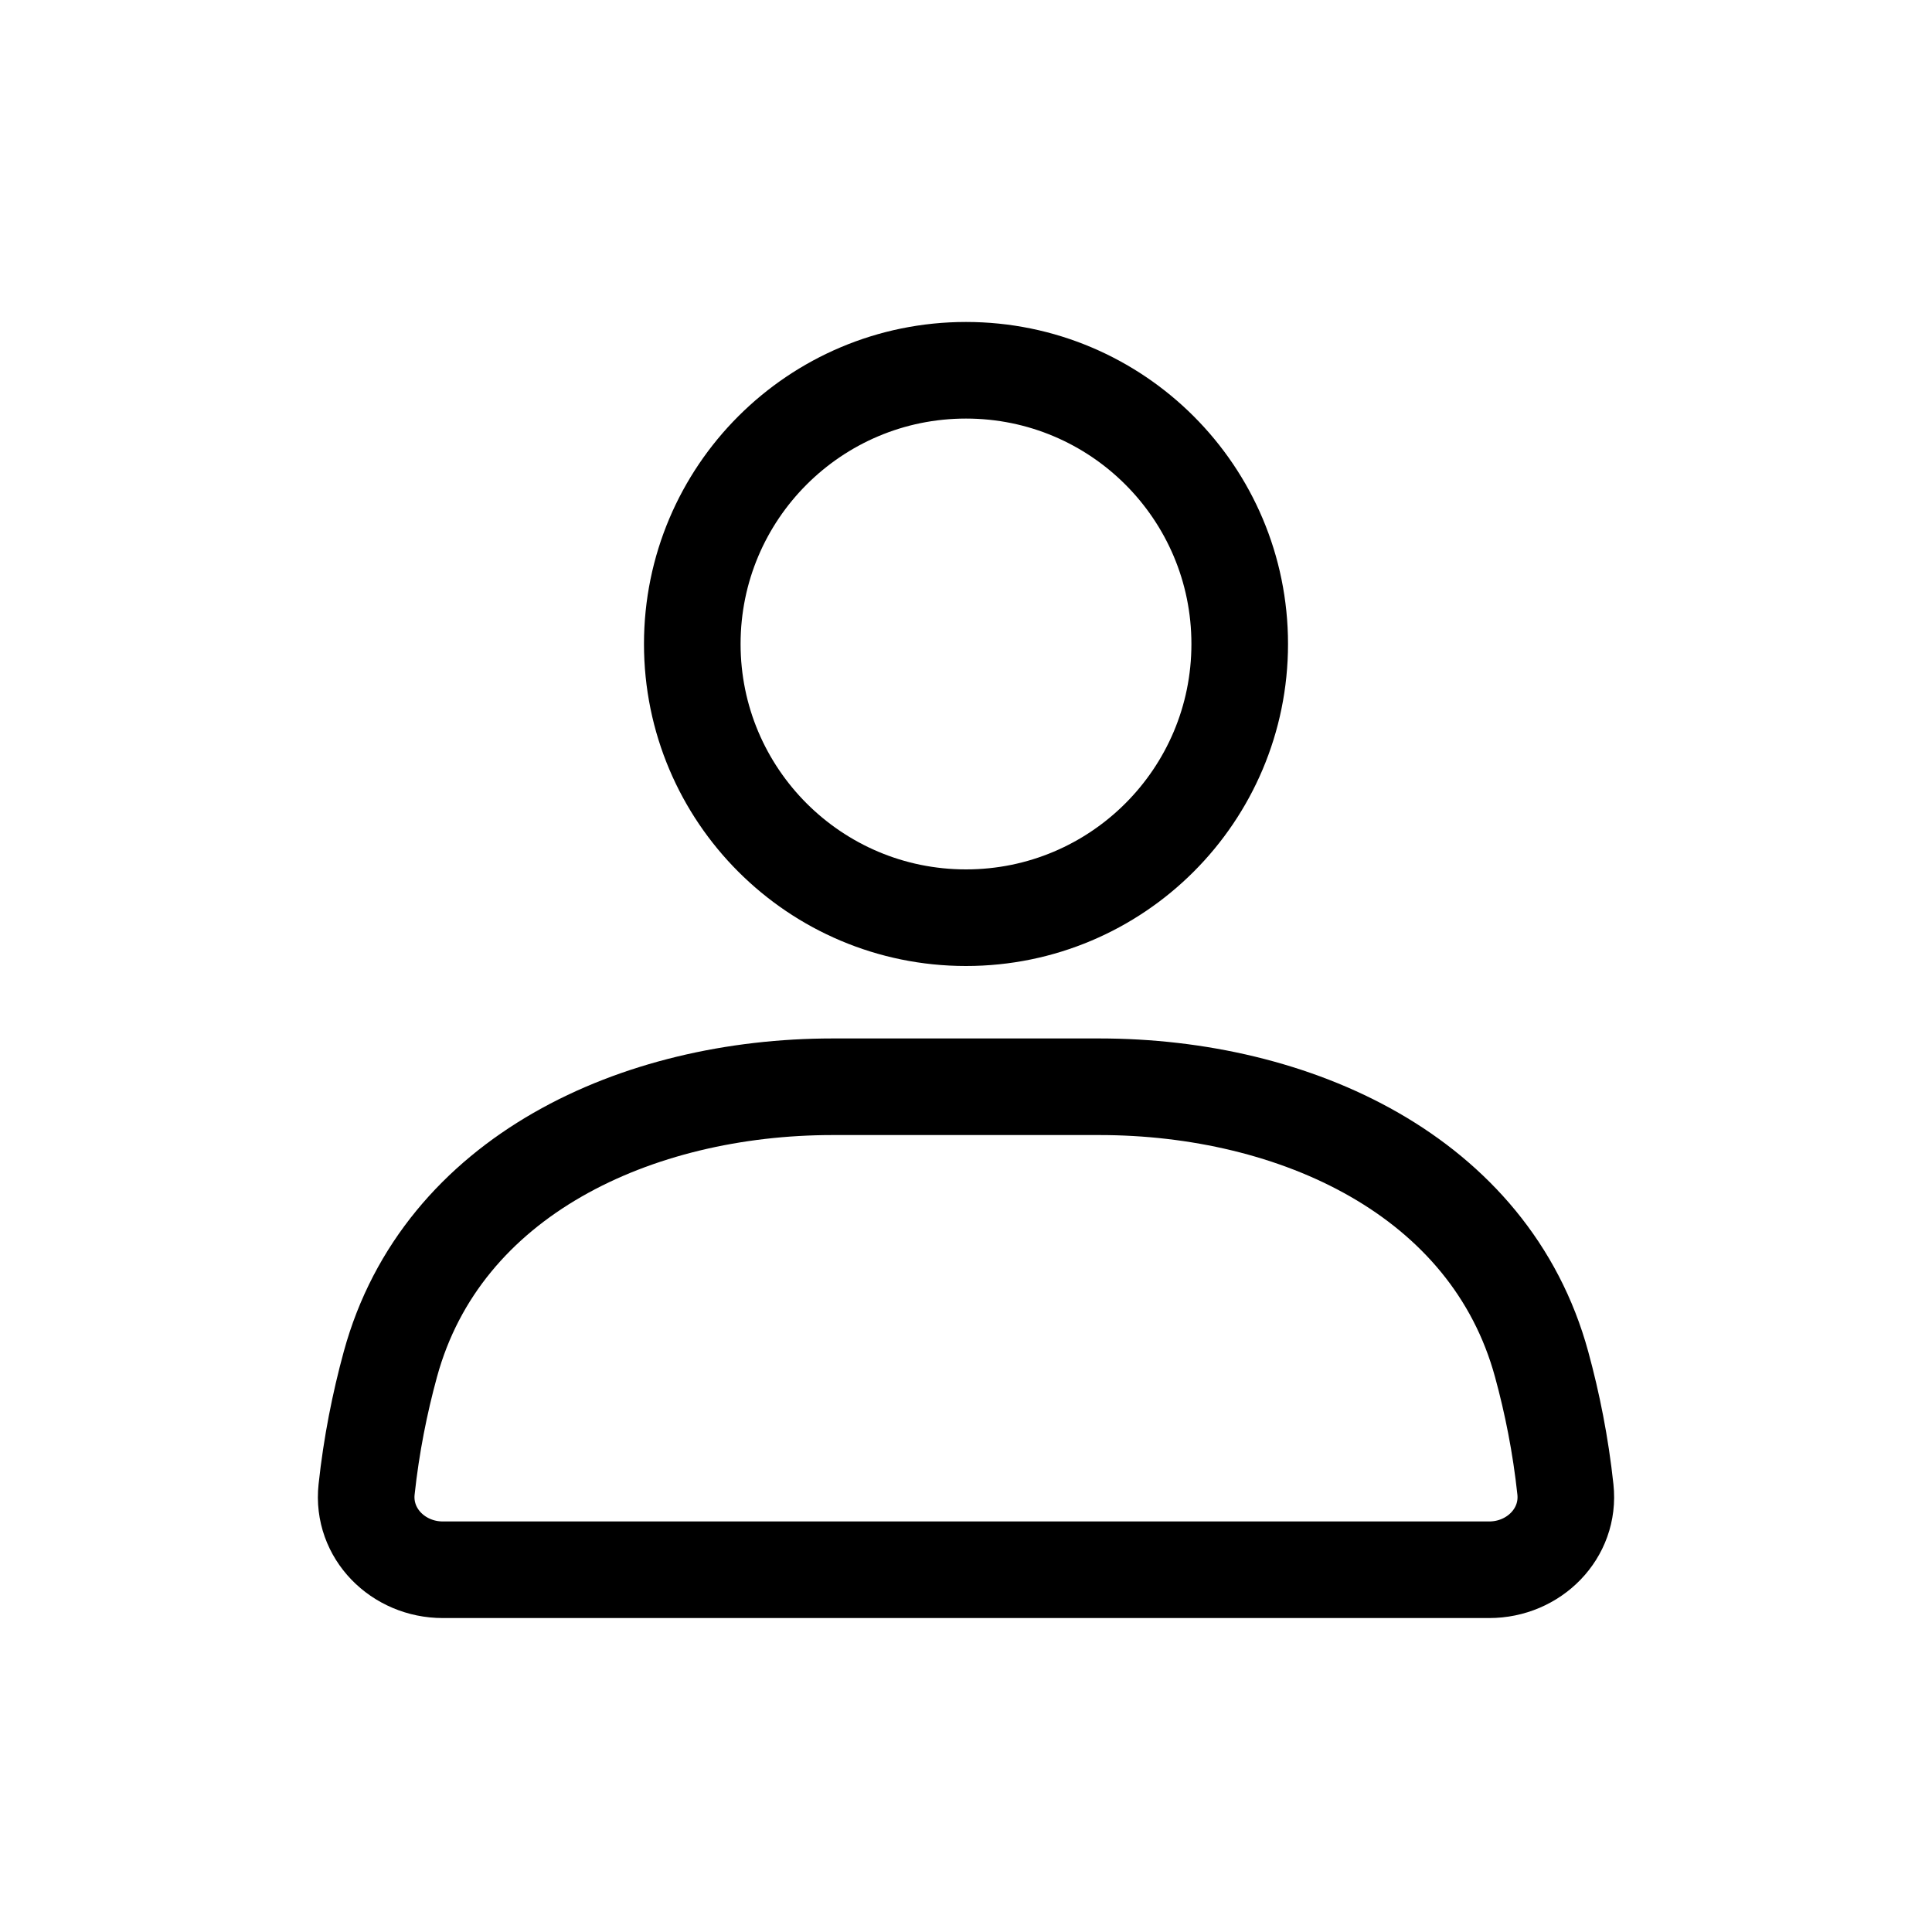 <svg width="40" height="40" viewBox="0 0 40 40" fill="none" xmlns="http://www.w3.org/2000/svg">
<circle cx="20" cy="13.333" r="5.667" stroke="black" stroke-width="2" stroke-linecap="round"/>
<path d="M8.082 28.247C9.148 24.339 13.191 22.5 17.242 22.5H22.758C26.809 22.5 30.852 24.339 31.918 28.247C32.137 29.048 32.311 29.915 32.41 30.836C32.509 31.751 31.754 32.5 30.833 32.5H9.167C8.246 32.5 7.491 31.751 7.59 30.836C7.689 29.915 7.863 29.048 8.082 28.247Z" stroke="black" stroke-width="2" stroke-linecap="round"/>
</svg>
